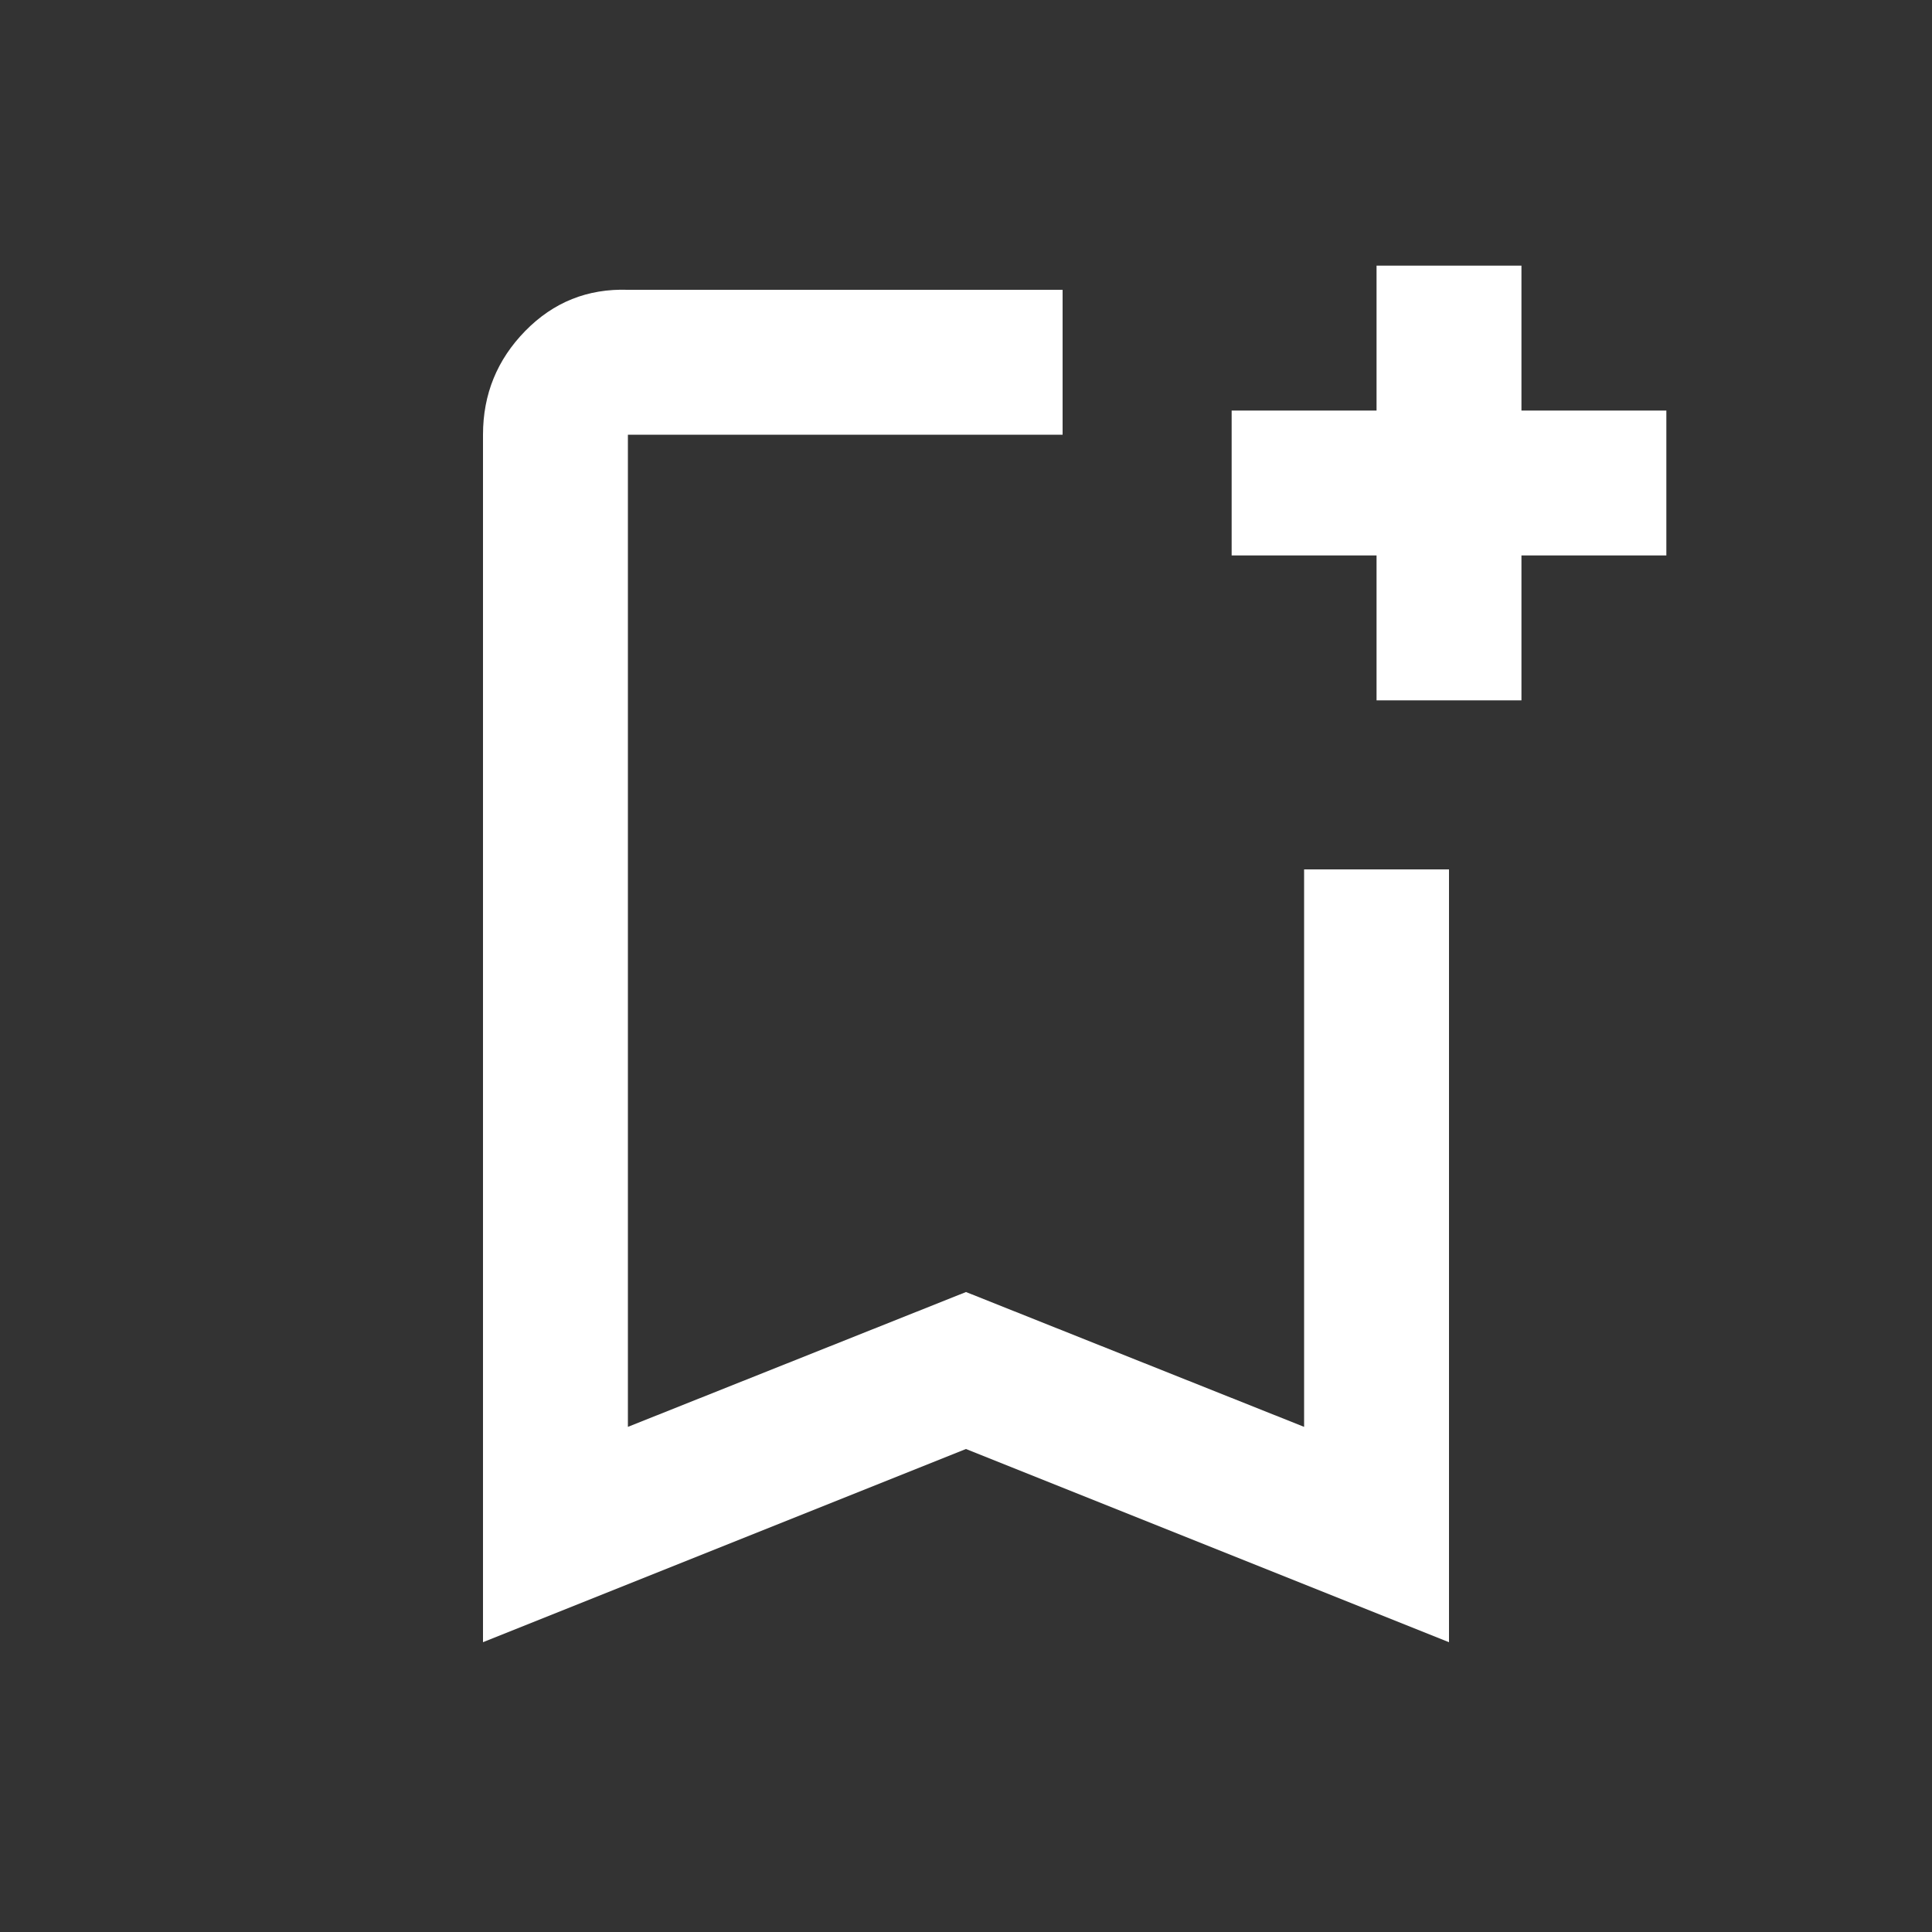 <svg xmlns="http://www.w3.org/2000/svg" height="20px" viewBox="0 -960 960 960" width="20px" fill="#FFFFFF"><rect x="0" y="-960" width="960" height="960" fill="#333333" stroke="none"/><path d="M240-144v-600q0-30.11 21-51.56Q282-817 312-816h216v72H312v493l168-67 168 67v-277h72v384l-240-96-240 96Zm72-600h216-216Zm372 132v-72h-72v-72h72v-72h72v72h72v72h-72v72h-72Z"/></svg>